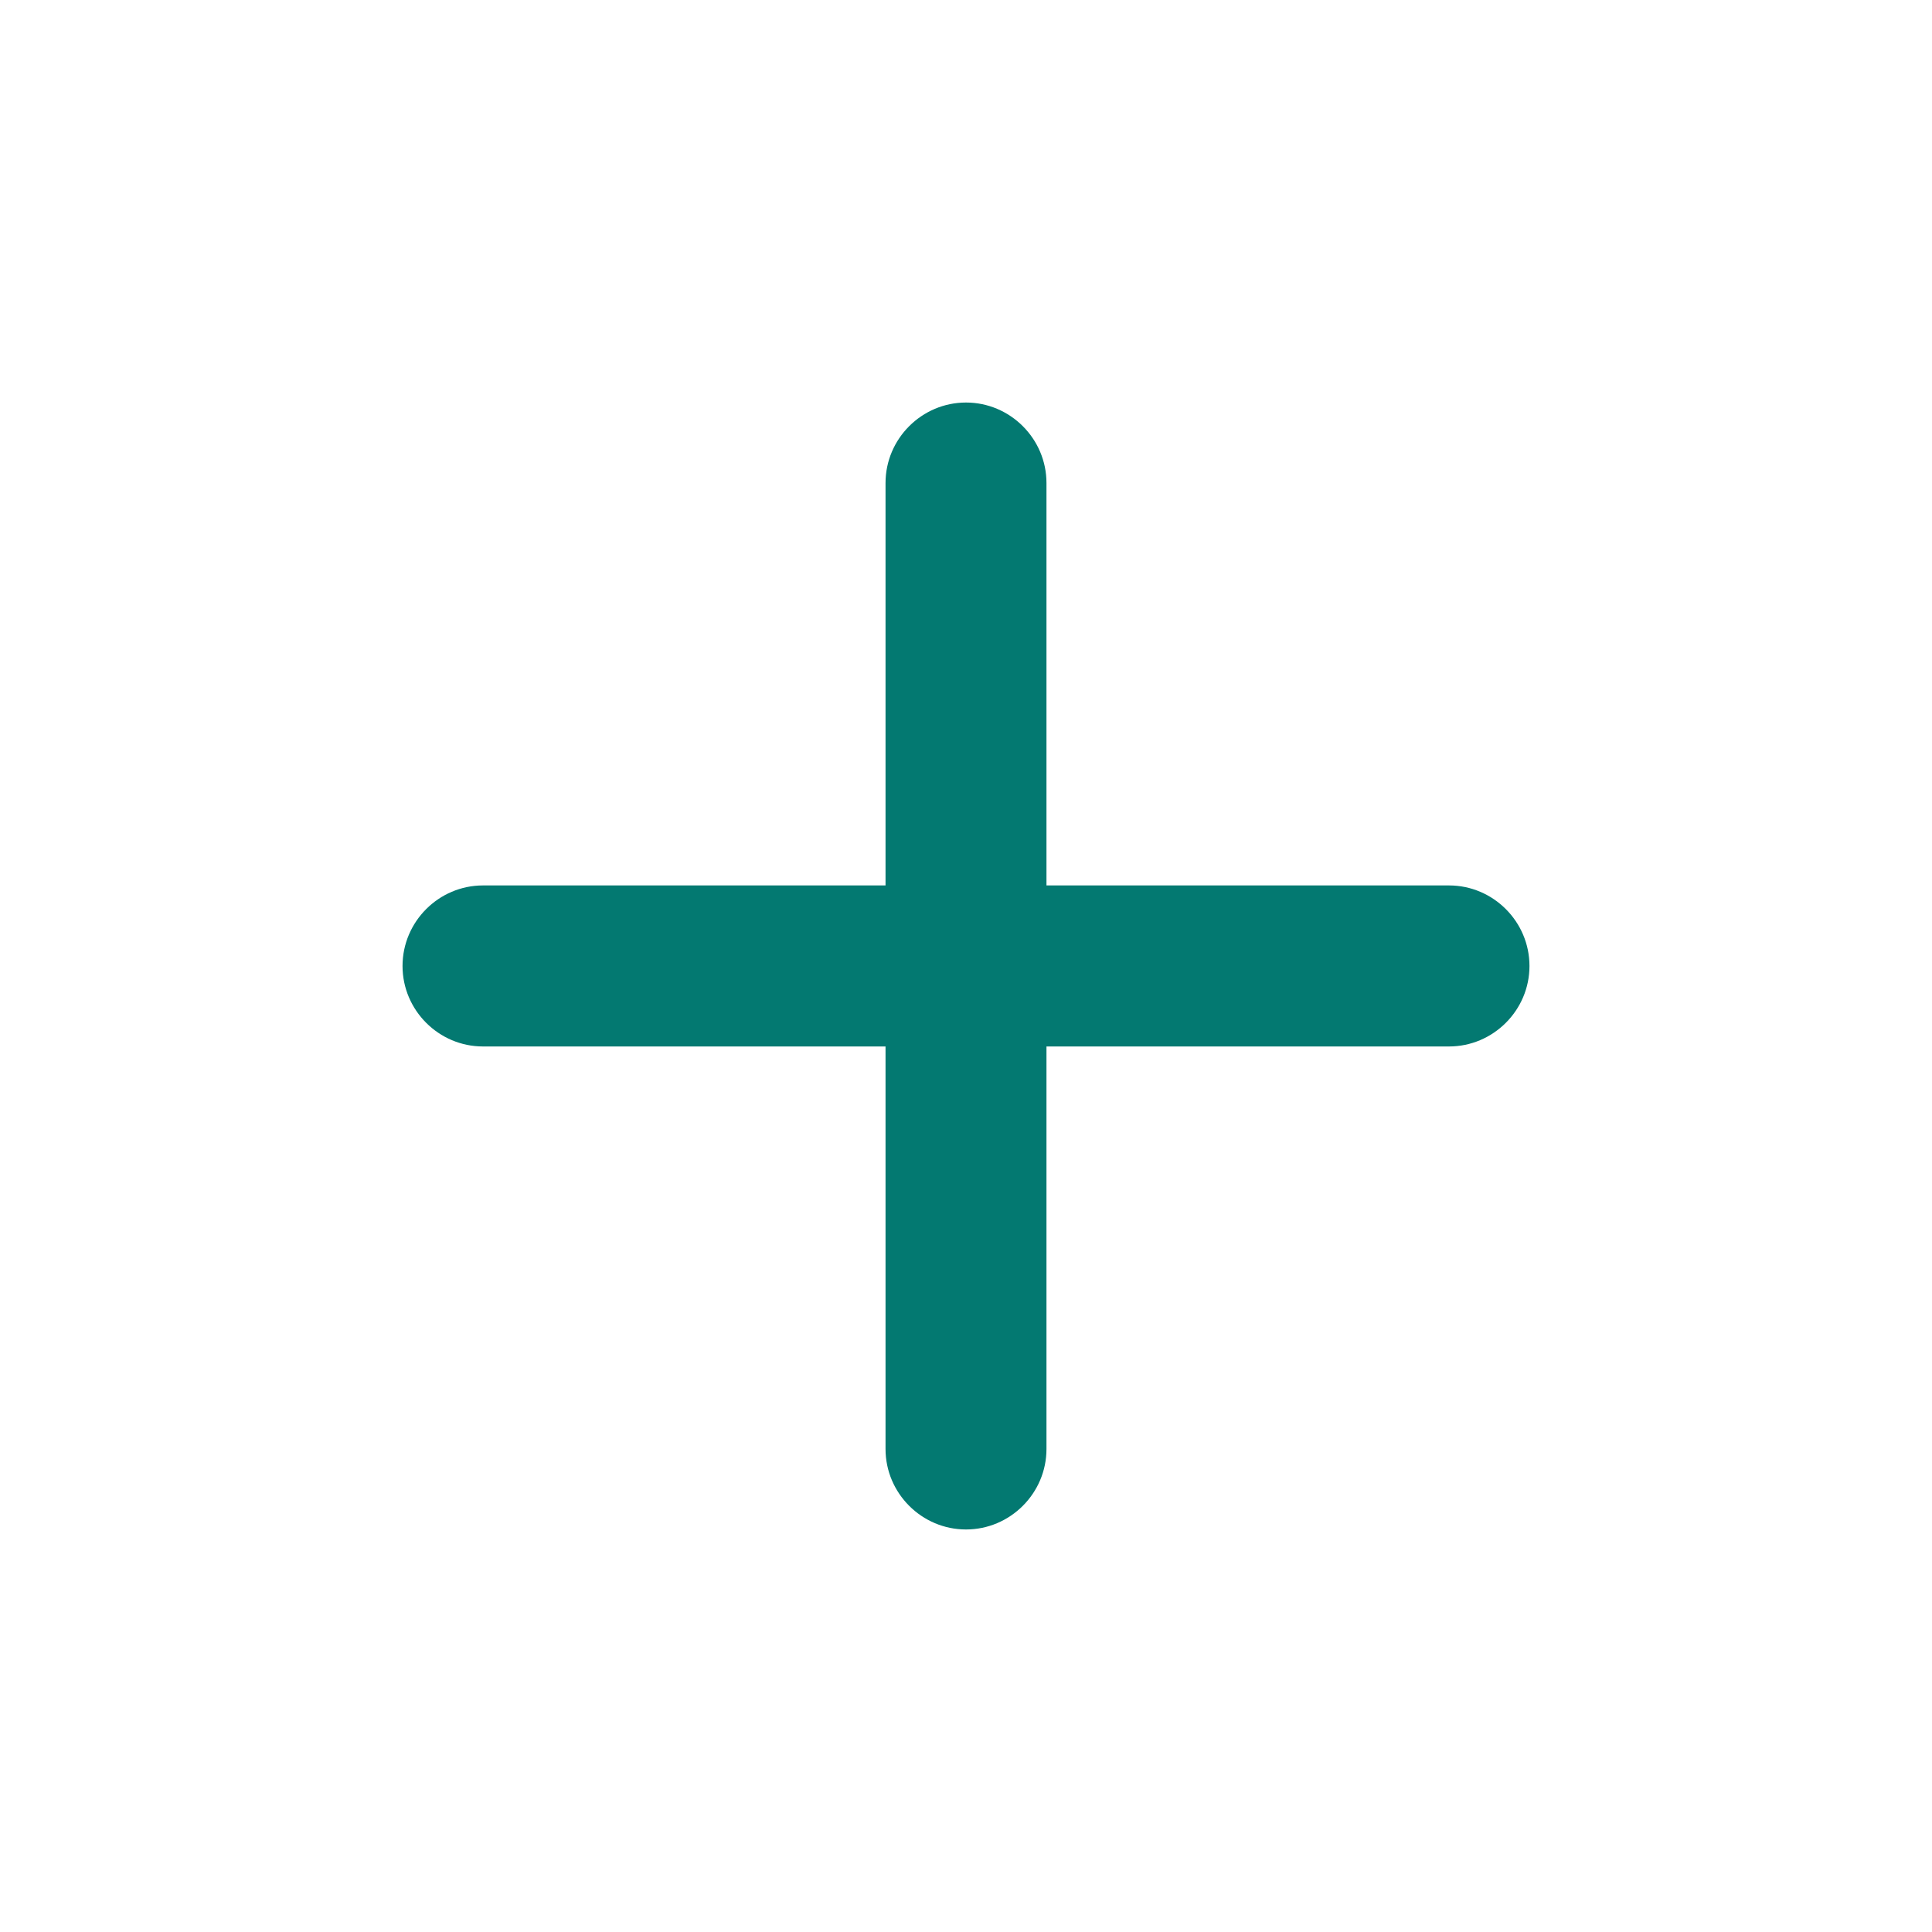 <svg width="20" height="20" viewBox="0 0 20 20" fill="none" xmlns="http://www.w3.org/2000/svg">
<g clip-path="url(#clip0_1694_47947)">
<path d="M15 10.833H10.833V15C10.833 15.458 10.458 15.833 10 15.833C9.542 15.833 9.167 15.458 9.167 15V10.833H5C4.542 10.833 4.167 10.458 4.167 10C4.167 9.541 4.542 9.166 5 9.166H9.167V5C9.167 4.542 9.542 4.167 10 4.167C10.458 4.167 10.833 4.542 10.833 5V9.166H15C15.458 9.166 15.833 9.541 15.833 10C15.833 10.458 15.458 10.833 15 10.833Z" fill="#037971"/>
</g>
<defs>
<clipPath id="clip0_1694_47947">
<rect width="20" height="20" fill="white"/>
</clipPath>
</defs>
</svg>
